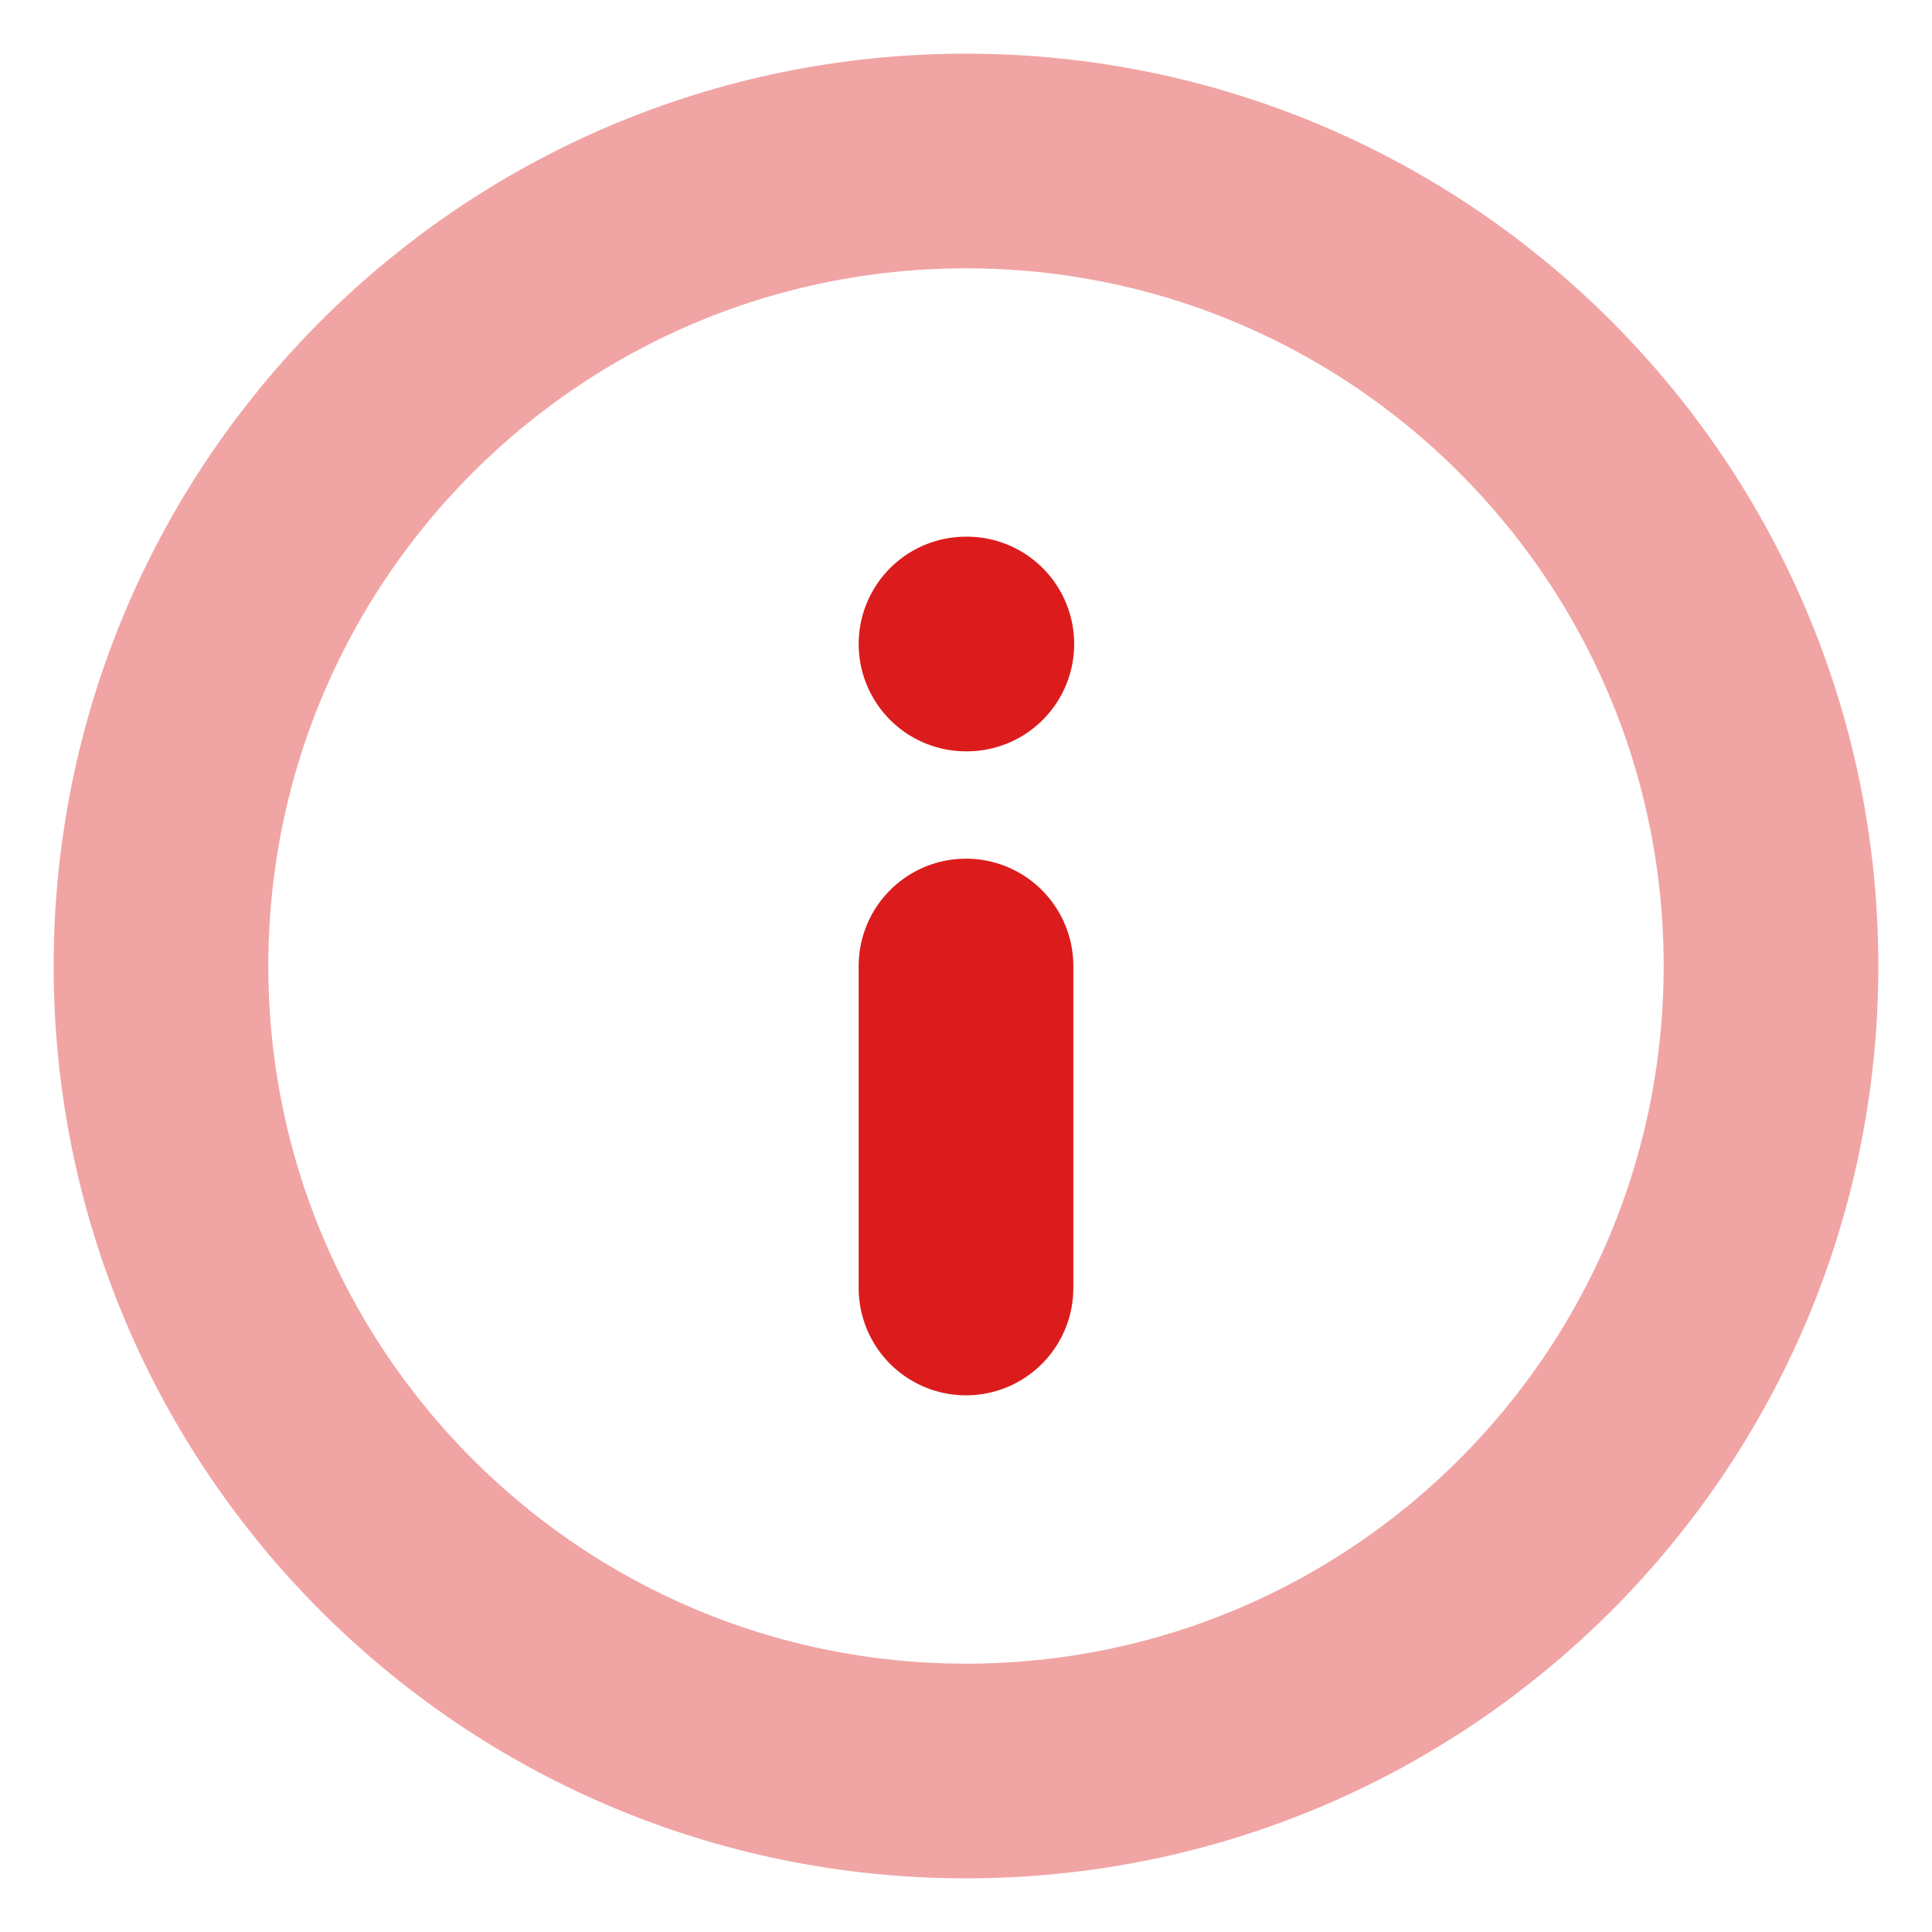 <svg width="18" height="18" viewBox="0 0 18 18" fill="none" xmlns="http://www.w3.org/2000/svg">
<g clip-path="url(#clip0_505_2182)">
<path opacity="0.4" d="M9 1.5C13.142 1.5 16.5 4.858 16.5 9C16.5 13.142 13.142 16.5 9 16.5C4.858 16.5 1.5 13.142 1.5 9C1.5 4.858 4.858 1.5 9 1.5Z" stroke="#DC1C1C" stroke-width="2" stroke-linecap="round" stroke-linejoin="round"/>
<path d="M9 12V9M9 6H9.008" stroke="#DC1C1C" stroke-width="2" stroke-linecap="round" stroke-linejoin="round"/>
</g>
<defs>
<clipPath id="clip0_505_2182">
<rect width="18" height="18" fill="white" transform="matrix(1 0 0 -1 0 18)"/>
</clipPath>
</defs>
</svg>
